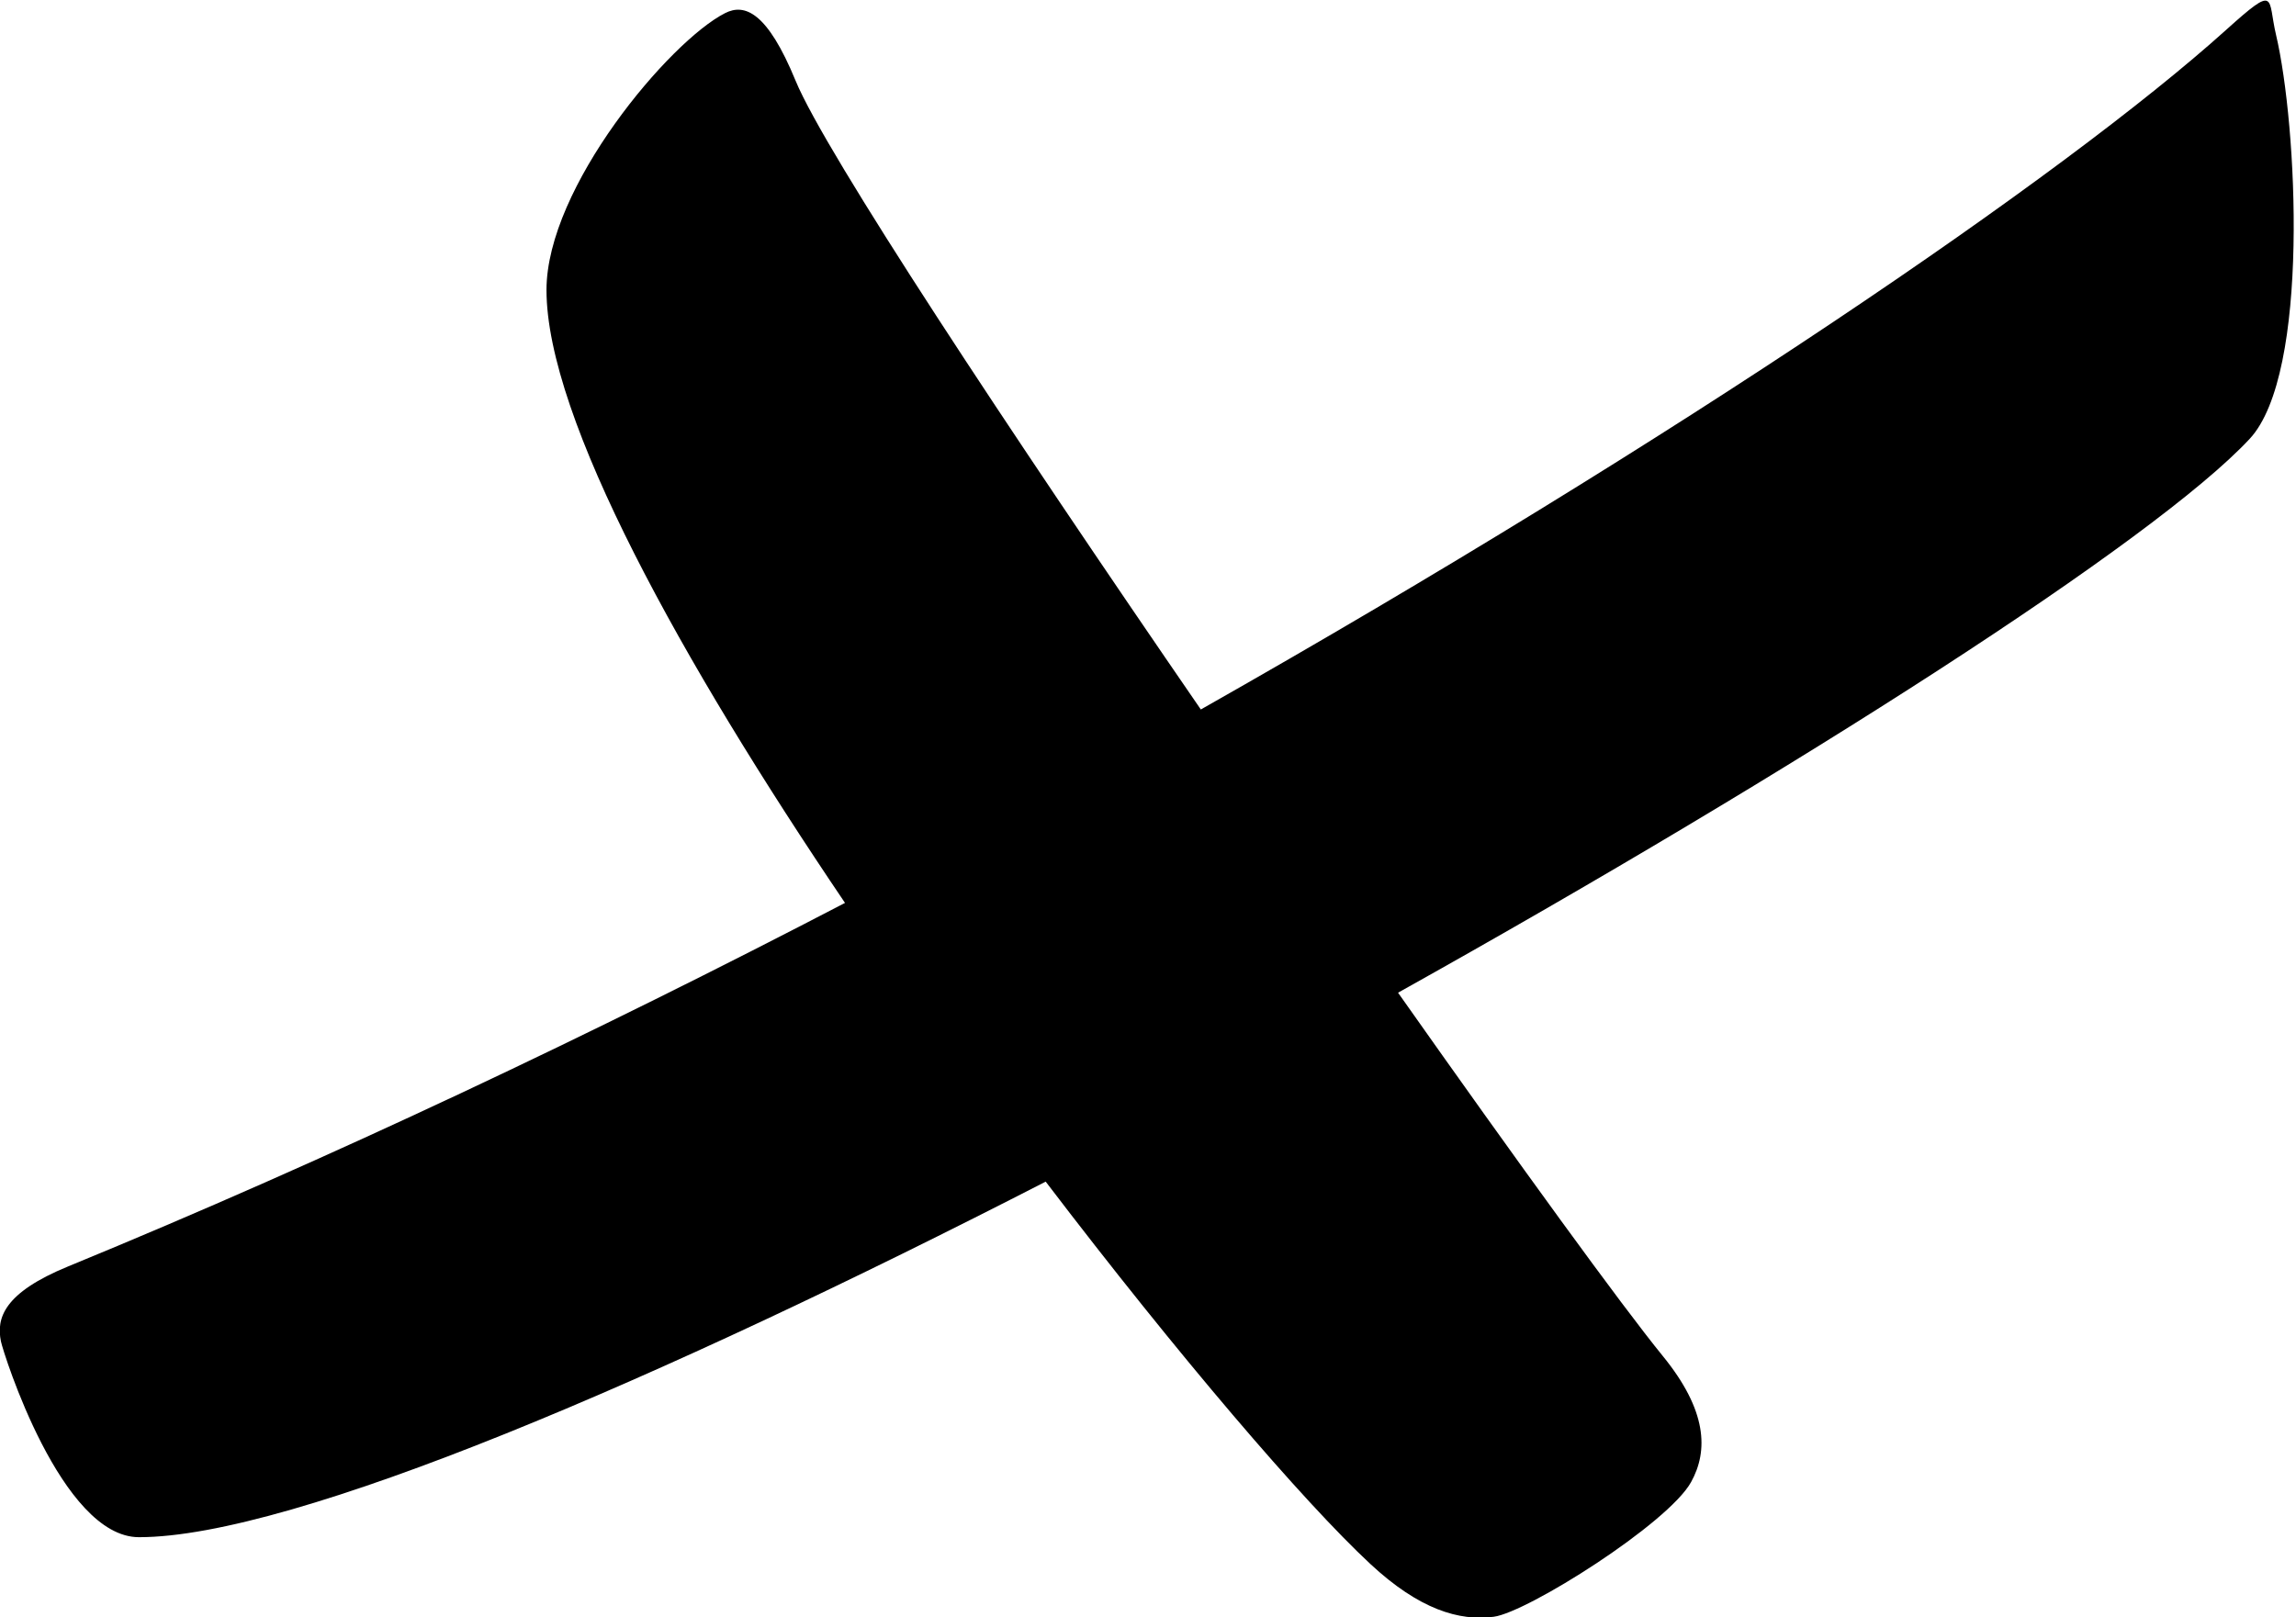 <?xml version="1.0" encoding="UTF-8"?>
<svg xmlns="http://www.w3.org/2000/svg" xmlns:xlink="http://www.w3.org/1999/xlink" width="545pt" height="384pt" viewBox="0 0 545 384" version="1.1">
<g id="surface1">
<path style=" stroke:none;fill-rule:nonzero;fill:rgb(0%,0%,0%);fill-opacity:1;" d="M 540.262 8.281 C 538.172 -0.57 540.652 -3.926 528.352 7.148 C 489.953 41.711 398.367 104.246 285.039 168.441 C 239.383 102.043 195.852 36.199 188.848 19.16 C 182.156 2.875 176.777 0.738 172.113 3.113 C 158.938 9.816 129.719 44.477 129.719 68.848 C 129.719 99.234 161.719 156.91 200.578 214.363 C 141.277 245.234 78.598 275.016 16.145 300.676 C 0.879 306.949 -0.902 312.945 0.219 318.457 C 0.801 321.293 14.574 364.949 32.98 364.949 C 69.637 364.949 156.535 327.613 248.215 280.535 C 279.707 321.867 309.367 356.496 325.27 371.301 C 336.879 382.109 346.383 384.926 354.574 383.84 C 362.586 382.777 395.945 361.719 401.406 351.875 C 405.531 344.434 405.258 334.883 394.695 321.934 C 385.016 310.066 360.629 276.488 331.855 235.68 C 426.668 182.746 511.547 128.309 534 104.191 C 548.402 88.723 545.27 29.488 540.262 8.281 "/>
</g>
</svg>
